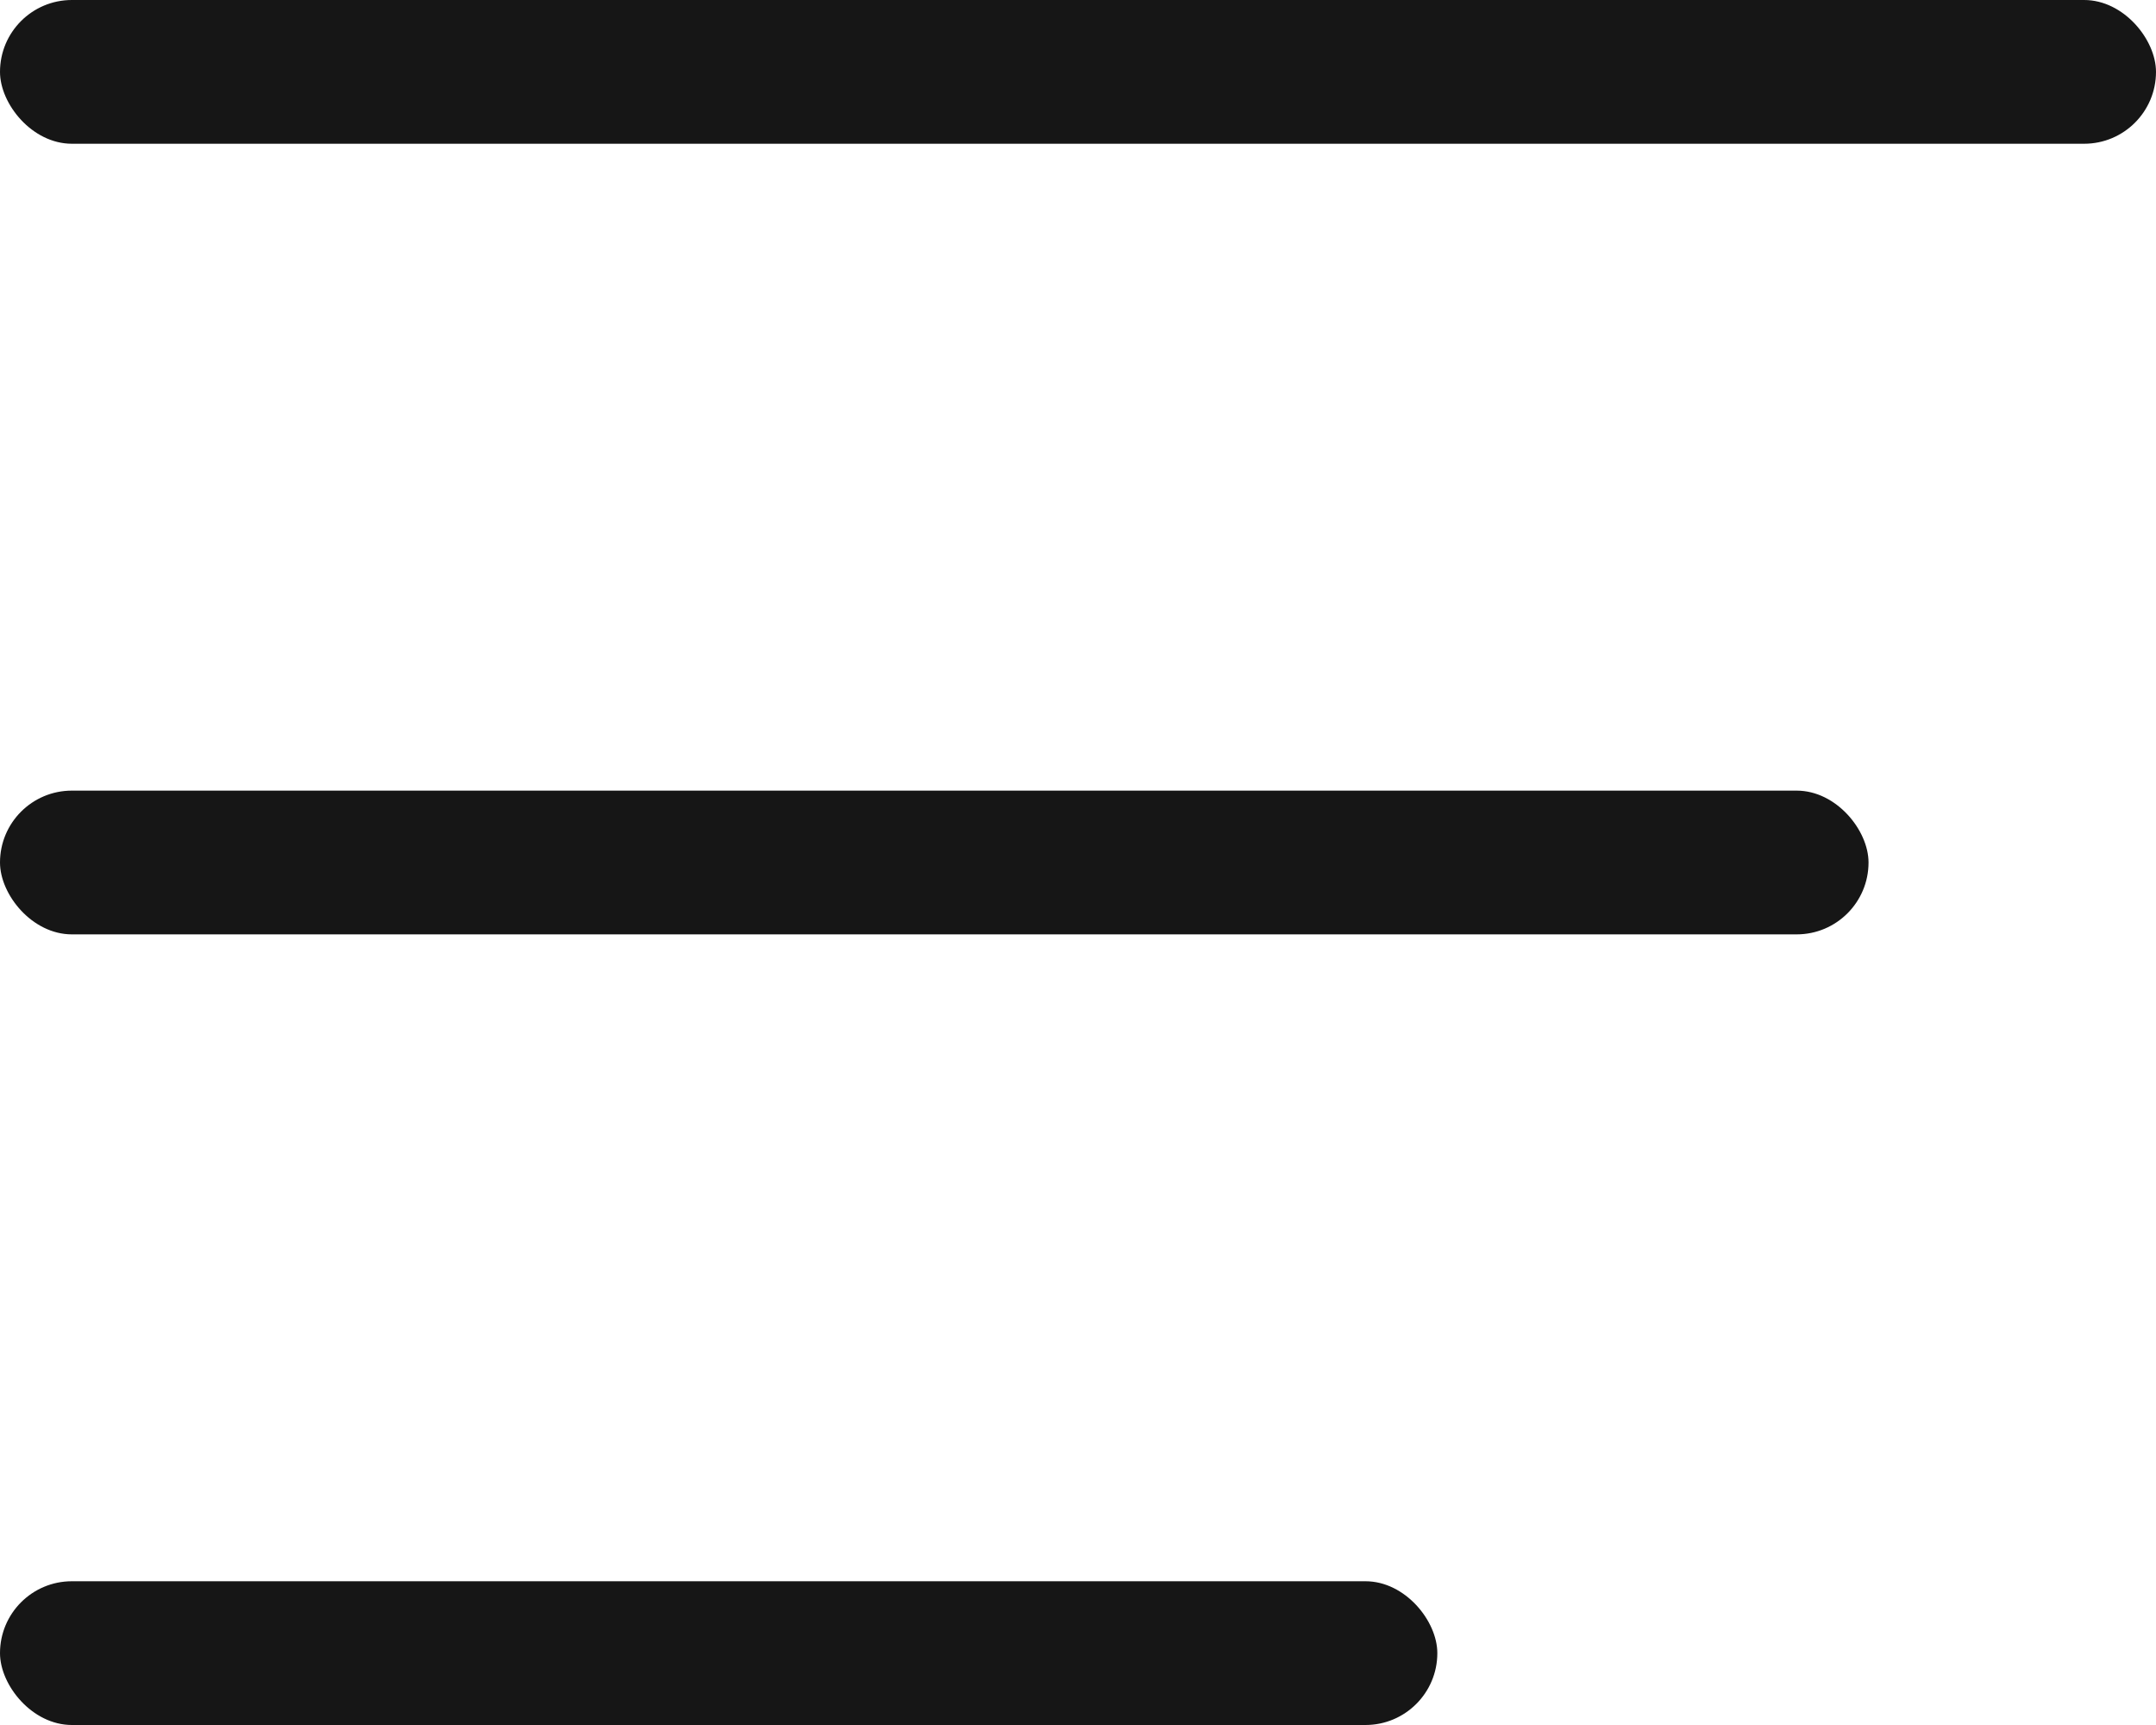 <svg width="30" height="24" viewBox="0 0 30 24" fill="none" xmlns="http://www.w3.org/2000/svg">
<g clip-path="url(#clip0_178_444)">
<rect width="30" height="2" rx="1" fill="#161616"/>
<rect y="11" width="26" height="2" rx="1" fill="#161616"/>
<rect y="22" width="20" height="2" rx="1" fill="#161616"/>
</g>
<defs>
<clipPath id="clip0_178_444">
<rect width="30" height="24" fill="white"/>
</clipPath>
</defs>
</svg>
